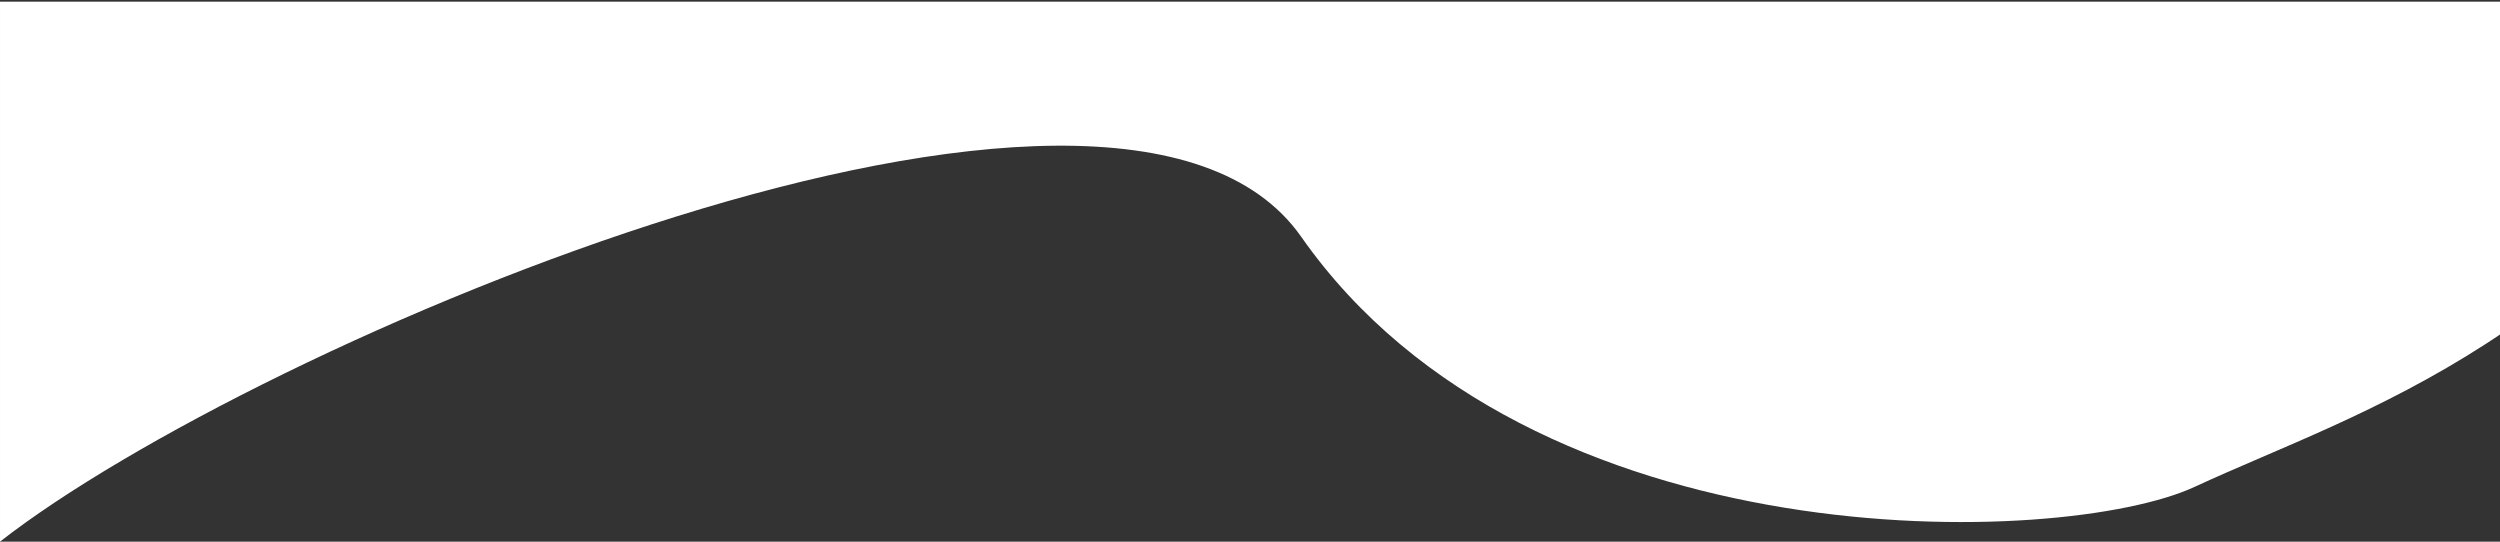 <svg width="1440" height="312" viewBox="0 0 1440 312" fill="none" xmlns="http://www.w3.org/2000/svg">
<rect x="0" y="0" width="1440" height="312" fill="#333333" stroke="none"/>
<path d="M1264 280.475C1360.07 235.973 1498.5 197.975 1617 0.975L0.003 0.975L0.003 311.975C146.336 197.772 643.503 -14.93 749.503 136.388C882.003 325.537 1188.5 315.45 1264 280.475Z" fill="white"/>
</svg>
